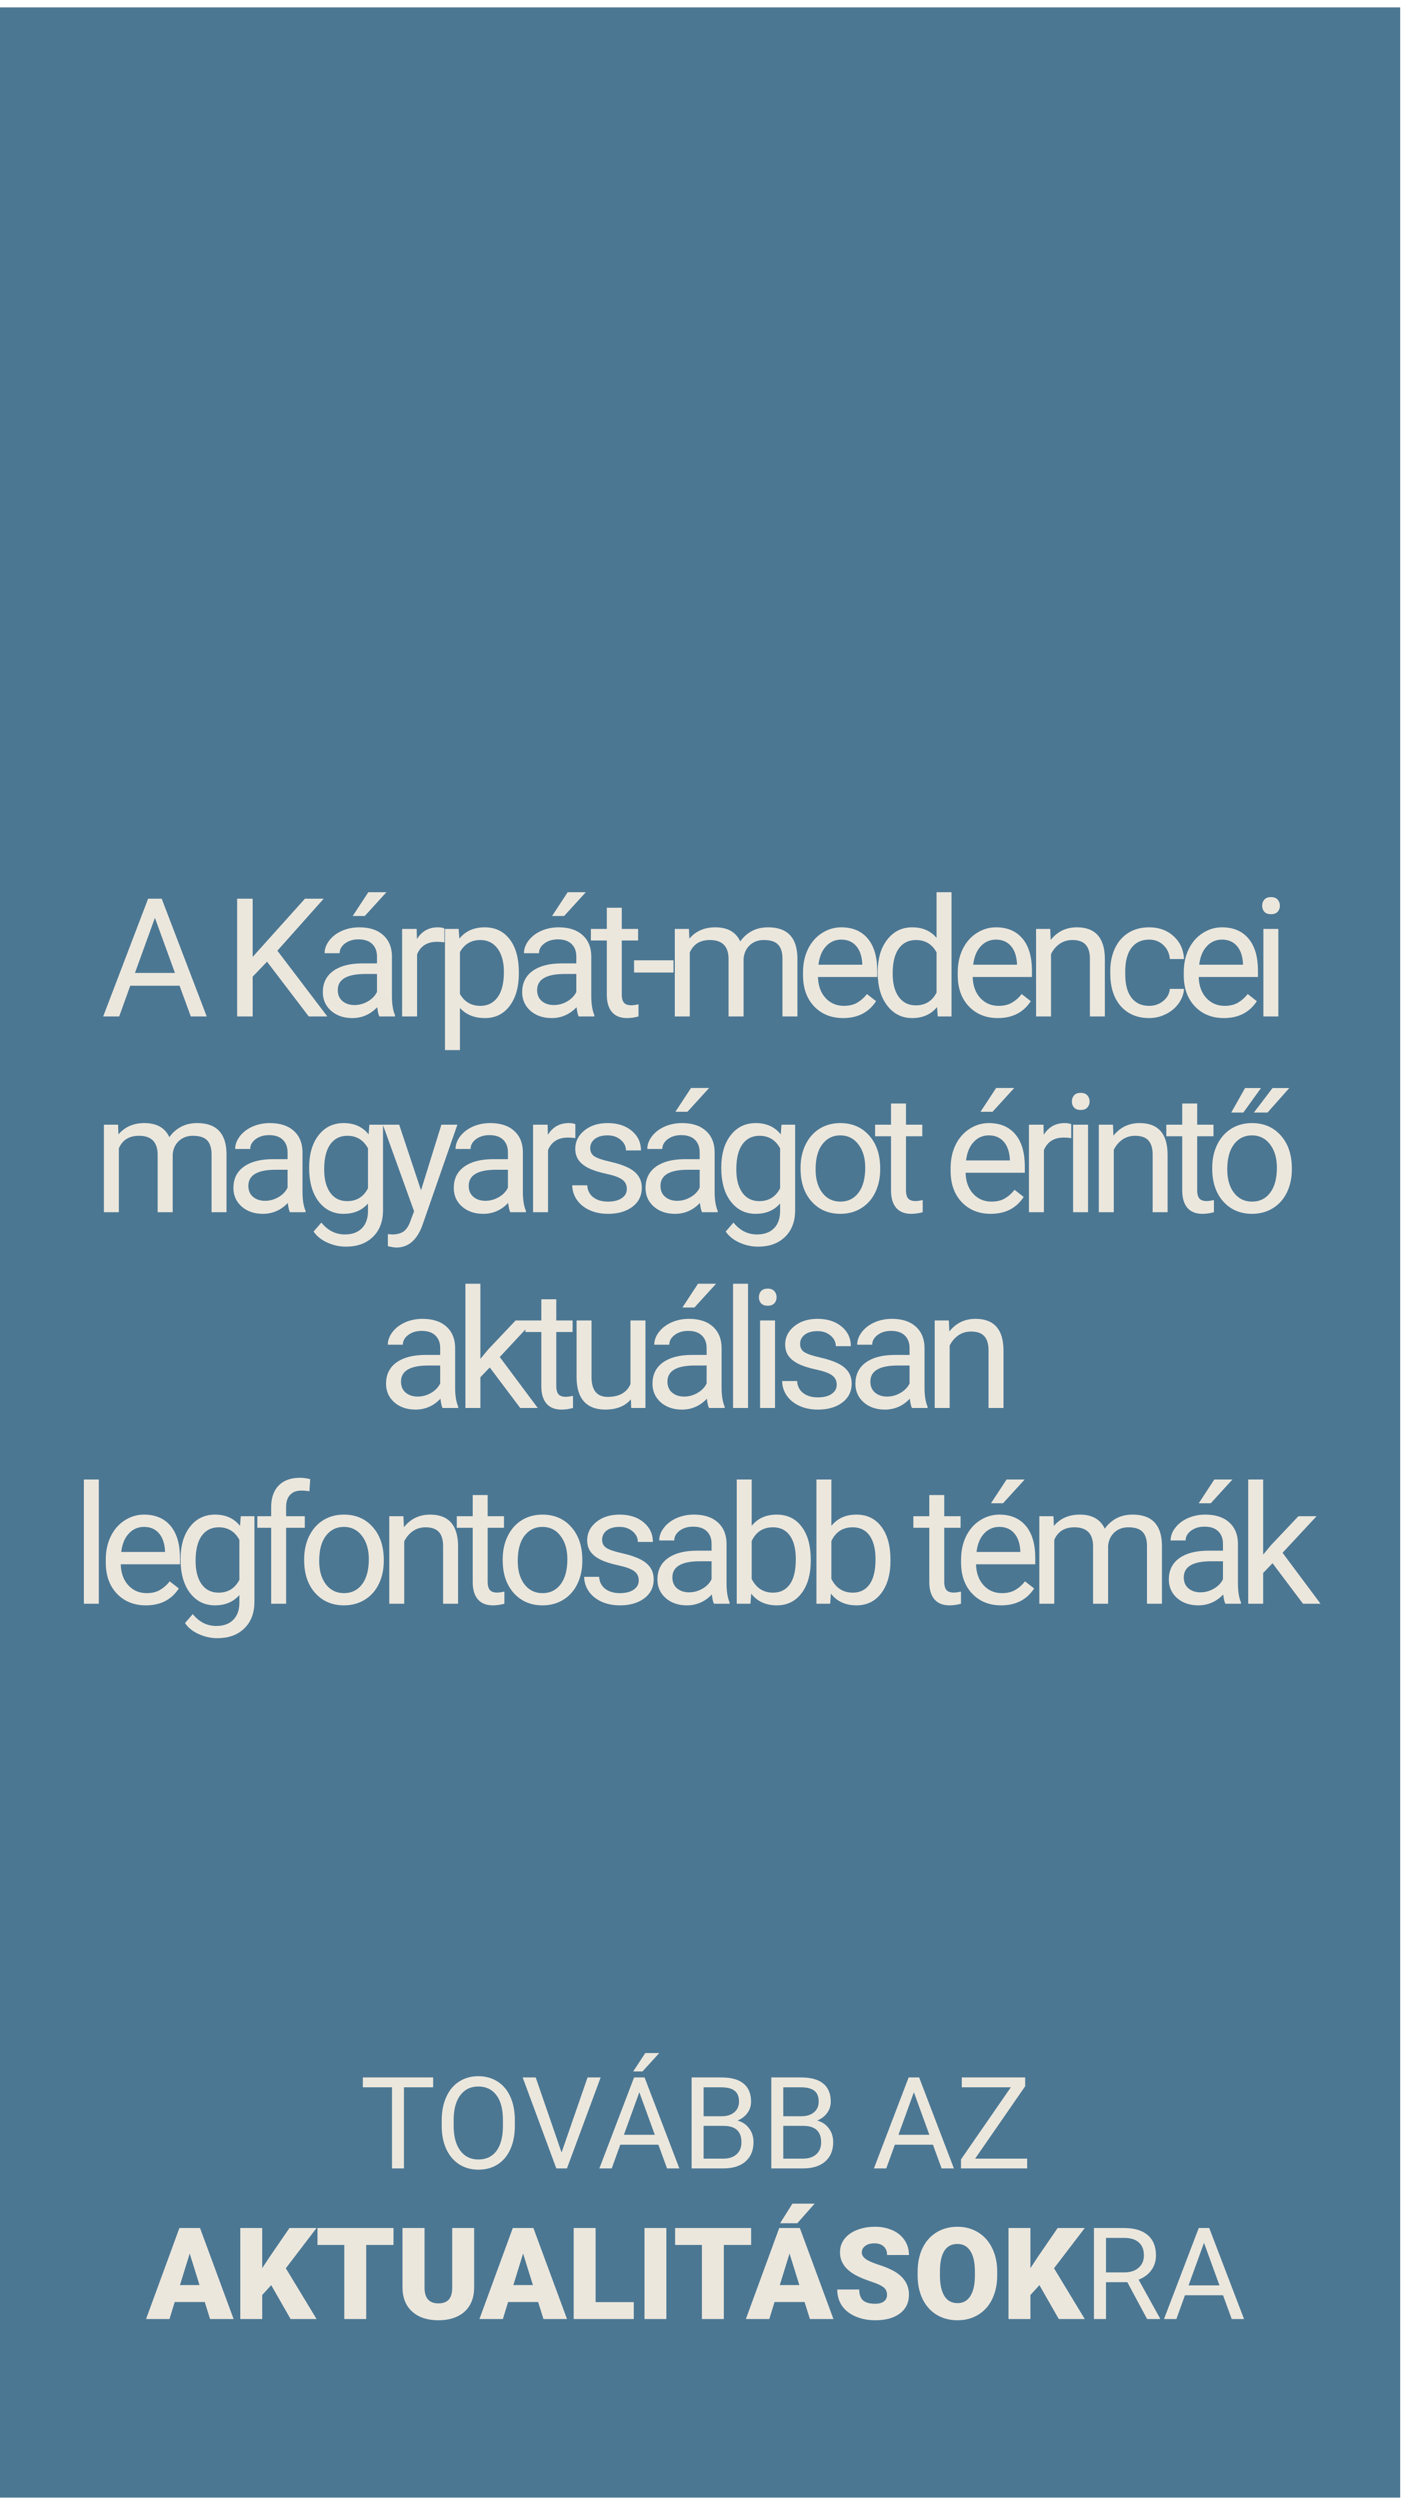 <svg width="187" height="332" viewBox="0 0 187 332" fill="none" xmlns="http://www.w3.org/2000/svg">
<rect y="0.983" width="186.094" height="330.736" fill="#4B7793"/>
<path d="M57.57 277.226H53.685V288H52.1V277.226H48.224V275.914H57.57V277.226ZM68.428 282.347C68.428 283.531 68.228 284.566 67.83 285.452C67.432 286.332 66.867 287.004 66.137 287.469C65.406 287.934 64.554 288.166 63.58 288.166C62.628 288.166 61.784 287.934 61.048 287.469C60.312 286.998 59.74 286.332 59.33 285.468C58.926 284.599 58.719 283.595 58.708 282.455V281.583C58.708 280.421 58.91 279.395 59.313 278.504C59.717 277.613 60.287 276.932 61.023 276.462C61.765 275.986 62.612 275.748 63.563 275.748C64.532 275.748 65.384 275.983 66.12 276.454C66.862 276.918 67.432 277.596 67.83 278.487C68.228 279.373 68.428 280.405 68.428 281.583V282.347ZM66.842 281.567C66.842 280.134 66.555 279.035 65.979 278.271C65.403 277.502 64.598 277.118 63.563 277.118C62.556 277.118 61.762 277.502 61.181 278.271C60.606 279.035 60.31 280.098 60.293 281.459V282.347C60.293 283.736 60.584 284.829 61.165 285.626C61.751 286.417 62.556 286.813 63.58 286.813C64.609 286.813 65.406 286.439 65.971 285.692C66.535 284.94 66.826 283.863 66.842 282.463V281.567ZM74.637 285.883L78.09 275.914H79.833L75.351 288H73.939L69.465 275.914H71.2L74.637 285.883ZM87.503 284.846H82.439L81.302 288H79.659L84.274 275.914H85.668L90.292 288H88.657L87.503 284.846ZM82.921 283.534H87.03L84.971 277.881L82.921 283.534ZM85.76 272.677H87.619L85.394 275.117H84.158L85.76 272.677ZM91.919 288V275.914H95.87C97.182 275.914 98.167 276.185 98.825 276.728C99.489 277.27 99.821 278.072 99.821 279.135C99.821 279.699 99.661 280.2 99.34 280.637C99.019 281.069 98.582 281.404 98.028 281.642C98.681 281.824 99.196 282.173 99.572 282.688C99.954 283.197 100.145 283.805 100.145 284.514C100.145 285.598 99.794 286.451 99.091 287.07C98.388 287.69 97.395 288 96.111 288H91.919ZM93.513 282.347V286.697H96.144C96.886 286.697 97.469 286.506 97.895 286.124C98.327 285.737 98.543 285.205 98.543 284.53C98.543 283.075 97.752 282.347 96.169 282.347H93.513ZM93.513 281.069H95.92C96.617 281.069 97.173 280.895 97.588 280.546C98.009 280.197 98.219 279.724 98.219 279.126C98.219 278.462 98.026 277.981 97.638 277.682C97.251 277.378 96.662 277.226 95.87 277.226H93.513V281.069ZM102.511 288V275.914H106.462C107.773 275.914 108.758 276.185 109.417 276.728C110.081 277.27 110.413 278.072 110.413 279.135C110.413 279.699 110.253 280.2 109.932 280.637C109.611 281.069 109.174 281.404 108.62 281.642C109.273 281.824 109.788 282.173 110.164 282.688C110.546 283.197 110.737 283.805 110.737 284.514C110.737 285.598 110.385 286.451 109.683 287.07C108.98 287.69 107.986 288 106.703 288H102.511ZM104.104 282.347V286.697H106.736C107.477 286.697 108.061 286.506 108.487 286.124C108.919 285.737 109.135 285.205 109.135 284.53C109.135 283.075 108.343 282.347 106.761 282.347H104.104ZM104.104 281.069H106.512C107.209 281.069 107.765 280.895 108.18 280.546C108.601 280.197 108.811 279.724 108.811 279.126C108.811 278.462 108.617 277.981 108.23 277.682C107.843 277.378 107.253 277.226 106.462 277.226H104.104V281.069ZM123.993 284.846H118.93L117.792 288H116.149L120.764 275.914H122.159L126.782 288H125.147L123.993 284.846ZM119.411 283.534H123.52L121.461 277.881L119.411 283.534ZM129.604 286.697H136.519V288H127.72V286.805L134.344 277.226H127.828V275.914H136.253V277.084L129.604 286.697ZM27.214 305.742H23.222L22.524 308H19.412L23.844 295.914H26.584L31.049 308H27.92L27.214 305.742ZM23.919 303.493H26.517L25.214 299.301L23.919 303.493ZM36.046 303.501L34.851 304.812V308H31.938V295.914H34.851V301.243L35.864 299.708L38.47 295.914H42.073L37.989 301.26L42.073 308H38.62L36.046 303.501ZM52.299 298.164H48.672V308H45.758V298.164H42.197V295.914H52.299V298.164ZM63.016 295.914V303.825C63.016 304.721 62.825 305.499 62.443 306.157C62.061 306.81 61.513 307.308 60.799 307.651C60.085 307.994 59.242 308.166 58.268 308.166C56.796 308.166 55.636 307.784 54.79 307.021C53.943 306.257 53.511 305.211 53.495 303.883V295.914H56.425V303.941C56.458 305.264 57.072 305.925 58.268 305.925C58.871 305.925 59.327 305.759 59.637 305.427C59.947 305.095 60.102 304.555 60.102 303.808V295.914H63.016ZM71.524 305.742H67.531L66.834 308H63.721L68.154 295.914H70.893L75.359 308H72.23L71.524 305.742ZM68.228 303.493H70.827L69.523 299.301L68.228 303.493ZM79.161 305.759H84.232V308H76.247V295.914H79.161V305.759ZM88.565 308H85.66V295.914H88.565V308ZM99.83 298.164H96.202V308H93.289V298.164H89.728V295.914H99.83V298.164ZM106.935 305.742H102.942L102.245 308H99.132L103.565 295.914H106.304L110.77 308H107.641L106.935 305.742ZM103.64 303.493H106.238L104.935 299.301L103.64 303.493ZM105.316 292.677H108.271L105.964 295.283H103.681L105.316 292.677ZM117.892 304.788C117.892 304.361 117.74 304.029 117.436 303.792C117.137 303.554 116.608 303.307 115.85 303.053C115.092 302.798 114.472 302.552 113.991 302.314C112.425 301.545 111.642 300.488 111.642 299.143C111.642 298.473 111.835 297.884 112.223 297.375C112.616 296.86 113.169 296.462 113.883 296.18C114.597 295.892 115.399 295.748 116.29 295.748C117.159 295.748 117.936 295.903 118.623 296.213C119.314 296.523 119.851 296.965 120.233 297.541C120.615 298.111 120.806 298.764 120.806 299.5H117.9C117.9 299.007 117.748 298.626 117.444 298.354C117.145 298.083 116.738 297.948 116.224 297.948C115.703 297.948 115.291 298.064 114.987 298.296C114.688 298.523 114.539 298.814 114.539 299.168C114.539 299.478 114.705 299.76 115.037 300.015C115.369 300.264 115.952 300.524 116.788 300.795C117.624 301.061 118.31 301.348 118.847 301.658C120.153 302.411 120.806 303.448 120.806 304.771C120.806 305.828 120.407 306.658 119.61 307.261C118.813 307.864 117.721 308.166 116.332 308.166C115.352 308.166 114.464 307.992 113.667 307.643C112.876 307.289 112.278 306.807 111.874 306.199C111.476 305.584 111.276 304.879 111.276 304.082H114.198C114.198 304.729 114.364 305.208 114.696 305.518C115.034 305.822 115.579 305.975 116.332 305.975C116.813 305.975 117.192 305.872 117.469 305.667C117.751 305.457 117.892 305.164 117.892 304.788ZM132.535 302.206C132.535 303.385 132.316 304.428 131.879 305.335C131.442 306.243 130.819 306.943 130.011 307.436C129.209 307.923 128.293 308.166 127.264 308.166C126.234 308.166 125.321 307.931 124.524 307.46C123.728 306.985 123.105 306.307 122.657 305.427C122.214 304.547 121.982 303.537 121.959 302.397V301.716C121.959 300.532 122.175 299.489 122.607 298.587C123.044 297.679 123.667 296.979 124.475 296.487C125.288 295.994 126.212 295.748 127.247 295.748C128.271 295.748 129.184 295.992 129.986 296.479C130.789 296.965 131.411 297.66 131.854 298.562C132.302 299.458 132.529 300.488 132.535 301.65V302.206ZM129.571 301.7C129.571 300.499 129.369 299.589 128.965 298.969C128.567 298.343 127.994 298.031 127.247 298.031C125.786 298.031 125.014 299.126 124.931 301.318L124.923 302.206C124.923 303.39 125.119 304.301 125.512 304.937C125.905 305.573 126.489 305.892 127.264 305.892C128 305.892 128.567 305.579 128.965 304.954C129.364 304.328 129.566 303.429 129.571 302.256V301.7ZM138.146 303.501L136.951 304.812V308H134.037V295.914H136.951V301.243L137.963 299.708L140.57 295.914H144.172L140.088 301.26L144.172 308H140.719L138.146 303.501ZM149.833 303.111H146.995V308H145.393V295.914H149.394C150.755 295.914 151.801 296.224 152.531 296.844C153.267 297.464 153.635 298.366 153.635 299.55C153.635 300.302 153.431 300.958 153.021 301.517C152.617 302.076 152.053 302.494 151.328 302.771L154.167 307.9V308H152.457L149.833 303.111ZM146.995 301.808H149.443C150.235 301.808 150.863 301.603 151.328 301.193C151.798 300.784 152.033 300.236 152.033 299.55C152.033 298.803 151.809 298.23 151.361 297.832C150.918 297.433 150.276 297.231 149.435 297.226H146.995V301.808ZM162.55 304.846H157.487L156.35 308H154.706L159.321 295.914H160.716L165.339 308H163.704L162.55 304.846ZM157.968 303.534H162.077L160.019 297.881L157.968 303.534Z" fill="#ECE7DD"/>
<path d="M23.865 130.918H17.312L15.841 135H13.714L19.686 119.359H21.491L27.474 135H25.358L23.865 130.918ZM17.936 129.221H23.253L20.589 121.905L17.936 129.221ZM35.492 127.728L33.58 129.715V135H31.517V119.359H33.58V127.094L40.53 119.359H43.022L36.867 126.267L43.505 135H41.035L35.492 127.728ZM50.414 135C50.3 134.771 50.207 134.363 50.135 133.775C49.211 134.735 48.108 135.215 46.826 135.215C45.681 135.215 44.739 134.893 44.001 134.248C43.271 133.596 42.906 132.773 42.906 131.777C42.906 130.567 43.364 129.629 44.281 128.963C45.204 128.29 46.501 127.953 48.169 127.953H50.103V127.04C50.103 126.345 49.895 125.794 49.48 125.386C49.064 124.97 48.452 124.763 47.643 124.763C46.934 124.763 46.339 124.942 45.86 125.3C45.38 125.658 45.14 126.091 45.14 126.6H43.142C43.142 126.02 43.346 125.461 43.754 124.924C44.169 124.38 44.728 123.95 45.43 123.635C46.139 123.32 46.916 123.162 47.761 123.162C49.1 123.162 50.149 123.499 50.908 124.172C51.667 124.838 52.061 125.758 52.09 126.933V132.282C52.09 133.349 52.226 134.198 52.498 134.828V135H50.414ZM47.116 133.485C47.739 133.485 48.33 133.324 48.889 133.002C49.447 132.68 49.852 132.261 50.103 131.745V129.36H48.545C46.11 129.36 44.893 130.073 44.893 131.498C44.893 132.121 45.1 132.608 45.516 132.959C45.931 133.31 46.465 133.485 47.116 133.485ZM48.953 118.5H51.36L48.481 121.658H46.88L48.953 118.5ZM59.063 125.16C58.763 125.11 58.437 125.085 58.086 125.085C56.782 125.085 55.898 125.64 55.433 126.75V135H53.445V123.377H55.379L55.411 124.72C56.063 123.681 56.987 123.162 58.183 123.162C58.569 123.162 58.863 123.212 59.063 123.312V125.16ZM68.959 129.317C68.959 131.086 68.554 132.511 67.745 133.593C66.936 134.674 65.84 135.215 64.458 135.215C63.047 135.215 61.937 134.767 61.128 133.872V139.469H59.14V123.377H60.956L61.053 124.666C61.862 123.663 62.986 123.162 64.425 123.162C65.822 123.162 66.925 123.688 67.734 124.741C68.55 125.794 68.959 127.258 68.959 129.135V129.317ZM66.971 129.092C66.971 127.781 66.692 126.746 66.133 125.987C65.575 125.228 64.809 124.849 63.835 124.849C62.632 124.849 61.729 125.382 61.128 126.449V132.003C61.722 133.063 62.632 133.593 63.856 133.593C64.809 133.593 65.564 133.217 66.123 132.465C66.689 131.706 66.971 130.581 66.971 129.092ZM76.91 135C76.795 134.771 76.702 134.363 76.63 133.775C75.707 134.735 74.604 135.215 73.322 135.215C72.176 135.215 71.234 134.893 70.497 134.248C69.766 133.596 69.401 132.773 69.401 131.777C69.401 130.567 69.859 129.629 70.776 128.963C71.7 128.29 72.996 127.953 74.665 127.953H76.598V127.04C76.598 126.345 76.39 125.794 75.975 125.386C75.56 124.97 74.947 124.763 74.138 124.763C73.429 124.763 72.835 124.942 72.355 125.3C71.875 125.658 71.635 126.091 71.635 126.6H69.637C69.637 126.02 69.841 125.461 70.249 124.924C70.665 124.38 71.224 123.95 71.925 123.635C72.634 123.32 73.411 123.162 74.256 123.162C75.596 123.162 76.645 123.499 77.404 124.172C78.163 124.838 78.557 125.758 78.585 126.933V132.282C78.585 133.349 78.722 134.198 78.994 134.828V135H76.91ZM73.612 133.485C74.235 133.485 74.826 133.324 75.384 133.002C75.943 132.68 76.347 132.261 76.598 131.745V129.36H75.04C72.606 129.36 71.388 130.073 71.388 131.498C71.388 132.121 71.596 132.608 72.011 132.959C72.427 133.31 72.96 133.485 73.612 133.485ZM75.449 118.5H77.855L74.976 121.658H73.376L75.449 118.5ZM82.637 120.562V123.377H84.807V124.913H82.637V132.121C82.637 132.587 82.734 132.938 82.927 133.174C83.12 133.403 83.45 133.518 83.915 133.518C84.144 133.518 84.46 133.475 84.861 133.389V135C84.338 135.143 83.829 135.215 83.335 135.215C82.447 135.215 81.778 134.946 81.326 134.409C80.875 133.872 80.65 133.109 80.65 132.121V124.913H78.533V123.377H80.65V120.562H82.637ZM89.514 129.167H84.272V127.545H89.514V129.167ZM91.567 123.377L91.621 124.666C92.473 123.663 93.623 123.162 95.069 123.162C96.695 123.162 97.801 123.785 98.388 125.031C98.775 124.473 99.276 124.021 99.892 123.678C100.515 123.334 101.249 123.162 102.094 123.162C104.644 123.162 105.94 124.512 105.983 127.212V135H103.996V127.33C103.996 126.499 103.806 125.88 103.427 125.472C103.047 125.056 102.41 124.849 101.514 124.849C100.777 124.849 100.164 125.071 99.677 125.515C99.191 125.951 98.908 126.542 98.829 127.287V135H96.831V127.384C96.831 125.694 96.004 124.849 94.349 124.849C93.046 124.849 92.154 125.404 91.675 126.514V135H89.687V123.377H91.567ZM112.054 135.215C110.479 135.215 109.197 134.699 108.209 133.668C107.22 132.63 106.726 131.244 106.726 129.511V129.146C106.726 127.993 106.945 126.965 107.381 126.062C107.825 125.153 108.441 124.444 109.229 123.936C110.024 123.42 110.883 123.162 111.807 123.162C113.318 123.162 114.493 123.66 115.331 124.655C116.168 125.651 116.587 127.076 116.587 128.931V129.758H108.713C108.742 130.904 109.075 131.831 109.712 132.54C110.357 133.242 111.173 133.593 112.162 133.593C112.863 133.593 113.458 133.45 113.945 133.163C114.432 132.877 114.858 132.497 115.223 132.024L116.437 132.97C115.463 134.466 114.002 135.215 112.054 135.215ZM111.807 124.795C111.005 124.795 110.332 125.089 109.788 125.676C109.243 126.256 108.907 127.072 108.778 128.125H114.6V127.975C114.543 126.965 114.271 126.184 113.784 125.633C113.297 125.074 112.638 124.795 111.807 124.795ZM116.654 129.092C116.654 127.309 117.076 125.876 117.921 124.795C118.766 123.706 119.873 123.162 121.241 123.162C122.601 123.162 123.679 123.628 124.474 124.559V118.5H126.461V135H124.635L124.538 133.754C123.743 134.728 122.637 135.215 121.219 135.215C119.873 135.215 118.773 134.663 117.921 133.561C117.076 132.458 116.654 131.018 116.654 129.242V129.092ZM118.641 129.317C118.641 130.635 118.913 131.666 119.457 132.411C120.002 133.156 120.754 133.528 121.713 133.528C122.974 133.528 123.894 132.963 124.474 131.831V126.492C123.88 125.396 122.966 124.849 121.735 124.849C120.761 124.849 120.002 125.225 119.457 125.977C118.913 126.729 118.641 127.842 118.641 129.317ZM132.618 135.215C131.043 135.215 129.761 134.699 128.772 133.668C127.784 132.63 127.29 131.244 127.29 129.511V129.146C127.29 127.993 127.509 126.965 127.945 126.062C128.389 125.153 129.005 124.444 129.793 123.936C130.588 123.42 131.447 123.162 132.371 123.162C133.882 123.162 135.057 123.66 135.895 124.655C136.732 125.651 137.151 127.076 137.151 128.931V129.758H129.277C129.306 130.904 129.639 131.831 130.276 132.54C130.921 133.242 131.737 133.593 132.726 133.593C133.427 133.593 134.022 133.45 134.509 133.163C134.996 132.877 135.422 132.497 135.787 132.024L137.001 132.97C136.027 134.466 134.566 135.215 132.618 135.215ZM132.371 124.795C131.569 124.795 130.896 125.089 130.352 125.676C129.807 126.256 129.471 127.072 129.342 128.125H135.164V127.975C135.107 126.965 134.835 126.184 134.348 125.633C133.861 125.074 133.202 124.795 132.371 124.795ZM139.581 123.377L139.645 124.838C140.533 123.721 141.693 123.162 143.126 123.162C145.582 123.162 146.821 124.548 146.843 127.319V135H144.855V127.309C144.848 126.471 144.655 125.851 144.275 125.45C143.903 125.049 143.319 124.849 142.524 124.849C141.88 124.849 141.314 125.021 140.827 125.364C140.34 125.708 139.96 126.159 139.688 126.718V135H137.701V123.377H139.581ZM152.742 133.593C153.451 133.593 154.07 133.378 154.6 132.948C155.13 132.519 155.424 131.981 155.481 131.337H157.361C157.325 132.003 157.096 132.637 156.673 133.238C156.251 133.84 155.685 134.32 154.976 134.678C154.274 135.036 153.53 135.215 152.742 135.215C151.159 135.215 149.899 134.688 148.961 133.636C148.03 132.576 147.564 131.129 147.564 129.296V128.963C147.564 127.831 147.772 126.825 148.187 125.944C148.602 125.063 149.197 124.38 149.97 123.893C150.751 123.406 151.671 123.162 152.731 123.162C154.034 123.162 155.116 123.552 155.975 124.333C156.842 125.114 157.304 126.127 157.361 127.373H155.481C155.424 126.621 155.137 126.005 154.622 125.525C154.113 125.038 153.483 124.795 152.731 124.795C151.721 124.795 150.937 125.16 150.378 125.891C149.827 126.614 149.551 127.663 149.551 129.038V129.414C149.551 130.753 149.827 131.785 150.378 132.508C150.93 133.231 151.718 133.593 152.742 133.593ZM162.659 135.215C161.083 135.215 159.801 134.699 158.813 133.668C157.825 132.63 157.33 131.244 157.33 129.511V129.146C157.33 127.993 157.549 126.965 157.986 126.062C158.43 125.153 159.046 124.444 159.833 123.936C160.628 123.42 161.488 123.162 162.411 123.162C163.923 123.162 165.097 123.66 165.935 124.655C166.773 125.651 167.192 127.076 167.192 128.931V129.758H159.318C159.346 130.904 159.679 131.831 160.317 132.54C160.961 133.242 161.778 133.593 162.766 133.593C163.468 133.593 164.062 133.45 164.549 133.163C165.036 132.877 165.462 132.497 165.827 132.024L167.041 132.97C166.067 134.466 164.606 135.215 162.659 135.215ZM162.411 124.795C161.609 124.795 160.936 125.089 160.392 125.676C159.848 126.256 159.511 127.072 159.382 128.125H165.204V127.975C165.147 126.965 164.875 126.184 164.388 125.633C163.901 125.074 163.242 124.795 162.411 124.795ZM169.9 135H167.913V123.377H169.9V135ZM167.752 120.294C167.752 119.972 167.849 119.7 168.042 119.478C168.243 119.256 168.536 119.145 168.923 119.145C169.31 119.145 169.603 119.256 169.804 119.478C170.004 119.7 170.105 119.972 170.105 120.294C170.105 120.616 170.004 120.885 169.804 121.1C169.603 121.314 169.31 121.422 168.923 121.422C168.536 121.422 168.243 121.314 168.042 121.1C167.849 120.885 167.752 120.616 167.752 120.294ZM15.69 149.377L15.743 150.666C16.595 149.663 17.745 149.162 19.191 149.162C20.817 149.162 21.924 149.785 22.511 151.031C22.898 150.473 23.399 150.021 24.015 149.678C24.638 149.334 25.372 149.162 26.217 149.162C28.766 149.162 30.062 150.512 30.105 153.212V161H28.118V153.33C28.118 152.499 27.928 151.88 27.549 151.472C27.169 151.056 26.532 150.849 25.637 150.849C24.899 150.849 24.287 151.071 23.8 151.515C23.313 151.951 23.03 152.542 22.951 153.287V161H20.953V153.384C20.953 151.694 20.126 150.849 18.472 150.849C17.168 150.849 16.277 151.404 15.797 152.514V161H13.81V149.377H15.69ZM38.529 161C38.414 160.771 38.321 160.363 38.25 159.775C37.326 160.735 36.223 161.215 34.941 161.215C33.795 161.215 32.854 160.893 32.116 160.248C31.386 159.596 31.02 158.773 31.02 157.777C31.02 156.567 31.479 155.629 32.395 154.963C33.319 154.29 34.615 153.953 36.284 153.953H38.218V153.04C38.218 152.345 38.01 151.794 37.594 151.386C37.179 150.97 36.567 150.763 35.758 150.763C35.049 150.763 34.454 150.942 33.974 151.3C33.495 151.658 33.255 152.091 33.255 152.6H31.257C31.257 152.02 31.461 151.461 31.869 150.924C32.284 150.38 32.843 149.95 33.545 149.635C34.254 149.32 35.031 149.162 35.876 149.162C37.215 149.162 38.264 149.499 39.023 150.172C39.782 150.838 40.176 151.758 40.205 152.933V158.282C40.205 159.349 40.341 160.198 40.613 160.828V161H38.529ZM35.231 159.485C35.854 159.485 36.445 159.324 37.004 159.002C37.562 158.68 37.967 158.261 38.218 157.745V155.36H36.66C34.225 155.36 33.008 156.073 33.008 157.498C33.008 158.121 33.215 158.608 33.631 158.959C34.046 159.31 34.58 159.485 35.231 159.485ZM41.087 155.092C41.087 153.28 41.506 151.84 42.344 150.773C43.182 149.699 44.292 149.162 45.674 149.162C47.092 149.162 48.199 149.663 48.994 150.666L49.09 149.377H50.906V160.721C50.906 162.225 50.458 163.41 49.563 164.276C48.675 165.143 47.479 165.576 45.975 165.576C45.137 165.576 44.317 165.397 43.515 165.039C42.713 164.681 42.101 164.19 41.678 163.567L42.709 162.375C43.562 163.428 44.604 163.954 45.836 163.954C46.802 163.954 47.554 163.682 48.091 163.138C48.636 162.593 48.908 161.827 48.908 160.839V159.84C48.113 160.757 47.028 161.215 45.653 161.215C44.292 161.215 43.189 160.667 42.344 159.571C41.506 158.476 41.087 156.982 41.087 155.092ZM43.086 155.317C43.086 156.628 43.354 157.659 43.891 158.411C44.428 159.156 45.18 159.528 46.147 159.528C47.4 159.528 48.321 158.959 48.908 157.82V152.514C48.299 151.404 47.386 150.849 46.169 150.849C45.202 150.849 44.446 151.225 43.902 151.977C43.358 152.729 43.086 153.842 43.086 155.317ZM55.956 158.089L58.663 149.377H60.79L56.117 162.794C55.394 164.728 54.245 165.694 52.669 165.694L52.293 165.662L51.552 165.522V163.911L52.089 163.954C52.762 163.954 53.285 163.818 53.657 163.546C54.037 163.274 54.349 162.776 54.592 162.053L55.032 160.871L50.886 149.377H53.056L55.956 158.089ZM67.817 161C67.703 160.771 67.61 160.363 67.538 159.775C66.614 160.735 65.511 161.215 64.23 161.215C63.084 161.215 62.142 160.893 61.404 160.248C60.674 159.596 60.309 158.773 60.309 157.777C60.309 156.567 60.767 155.629 61.684 154.963C62.608 154.29 63.904 153.953 65.572 153.953H67.506V153.04C67.506 152.345 67.298 151.794 66.883 151.386C66.468 150.97 65.855 150.763 65.046 150.763C64.337 150.763 63.743 150.942 63.263 151.3C62.783 151.658 62.543 152.091 62.543 152.6H60.545C60.545 152.02 60.749 151.461 61.157 150.924C61.573 150.38 62.131 149.95 62.833 149.635C63.542 149.32 64.319 149.162 65.164 149.162C66.503 149.162 67.552 149.499 68.312 150.172C69.071 150.838 69.465 151.758 69.493 152.933V158.282C69.493 159.349 69.629 160.198 69.901 160.828V161H67.817ZM64.52 159.485C65.143 159.485 65.734 159.324 66.292 159.002C66.851 158.68 67.255 158.261 67.506 157.745V155.36H65.948C63.513 155.36 62.296 156.073 62.296 157.498C62.296 158.121 62.504 158.608 62.919 158.959C63.334 159.31 63.868 159.485 64.52 159.485ZM76.467 151.16C76.166 151.11 75.84 151.085 75.489 151.085C74.186 151.085 73.301 151.64 72.836 152.75V161H70.849V149.377H72.782L72.814 150.72C73.466 149.681 74.39 149.162 75.586 149.162C75.972 149.162 76.266 149.212 76.467 149.312V151.16ZM83.311 157.917C83.311 157.38 83.107 156.965 82.699 156.671C82.298 156.37 81.592 156.112 80.583 155.897C79.58 155.683 78.781 155.425 78.187 155.124C77.6 154.823 77.163 154.465 76.877 154.05C76.597 153.634 76.458 153.14 76.458 152.567C76.458 151.615 76.859 150.809 77.661 150.15C78.47 149.492 79.501 149.162 80.754 149.162C82.072 149.162 83.139 149.502 83.956 150.183C84.779 150.863 85.191 151.733 85.191 152.793H83.193C83.193 152.249 82.96 151.78 82.495 151.386C82.036 150.992 81.456 150.795 80.754 150.795C80.031 150.795 79.465 150.952 79.057 151.268C78.649 151.583 78.445 151.994 78.445 152.503C78.445 152.983 78.635 153.344 79.014 153.588C79.394 153.831 80.078 154.064 81.066 154.286C82.061 154.508 82.867 154.773 83.483 155.081C84.099 155.389 84.554 155.761 84.847 156.198C85.148 156.628 85.298 157.154 85.298 157.777C85.298 158.816 84.883 159.65 84.052 160.28C83.222 160.903 82.144 161.215 80.819 161.215C79.888 161.215 79.064 161.05 78.348 160.721C77.632 160.391 77.07 159.933 76.662 159.346C76.261 158.751 76.06 158.11 76.06 157.423H78.047C78.083 158.089 78.348 158.619 78.842 159.013C79.344 159.399 80.002 159.593 80.819 159.593C81.571 159.593 82.172 159.442 82.624 159.142C83.082 158.834 83.311 158.425 83.311 157.917ZM93.303 161C93.189 160.771 93.095 160.363 93.024 159.775C92.1 160.735 90.997 161.215 89.715 161.215C88.569 161.215 87.628 160.893 86.89 160.248C86.159 159.596 85.794 158.773 85.794 157.777C85.794 156.567 86.253 155.629 87.169 154.963C88.093 154.29 89.389 153.953 91.058 153.953H92.992V153.04C92.992 152.345 92.784 151.794 92.368 151.386C91.953 150.97 91.341 150.763 90.532 150.763C89.823 150.763 89.228 150.942 88.748 151.3C88.269 151.658 88.029 152.091 88.029 152.6H86.031C86.031 152.02 86.235 151.461 86.643 150.924C87.058 150.38 87.617 149.95 88.319 149.635C89.028 149.32 89.805 149.162 90.65 149.162C91.989 149.162 93.038 149.499 93.797 150.172C94.556 150.838 94.95 151.758 94.979 152.933V158.282C94.979 159.349 95.115 160.198 95.387 160.828V161H93.303ZM90.005 159.485C90.628 159.485 91.219 159.324 91.778 159.002C92.336 158.68 92.741 158.261 92.992 157.745V155.36H91.434C88.999 155.36 87.782 156.073 87.782 157.498C87.782 158.121 87.989 158.608 88.405 158.959C88.82 159.31 89.353 159.485 90.005 159.485ZM91.842 144.5H94.248L91.37 147.658H89.769L91.842 144.5ZM95.861 155.092C95.861 153.28 96.28 151.84 97.118 150.773C97.956 149.699 99.066 149.162 100.448 149.162C101.866 149.162 102.973 149.663 103.768 150.666L103.864 149.377H105.68V160.721C105.68 162.225 105.232 163.41 104.337 164.276C103.449 165.143 102.253 165.576 100.749 165.576C99.911 165.576 99.091 165.397 98.289 165.039C97.487 164.681 96.875 164.19 96.452 163.567L97.484 162.375C98.336 163.428 99.378 163.954 100.609 163.954C101.576 163.954 102.328 163.682 102.865 163.138C103.41 162.593 103.682 161.827 103.682 160.839V159.84C102.887 160.757 101.802 161.215 100.427 161.215C99.066 161.215 97.963 160.667 97.118 159.571C96.28 158.476 95.861 156.982 95.861 155.092ZM97.859 155.317C97.859 156.628 98.128 157.659 98.665 158.411C99.202 159.156 99.954 159.528 100.921 159.528C102.174 159.528 103.095 158.959 103.682 157.82V152.514C103.073 151.404 102.16 150.849 100.942 150.849C99.976 150.849 99.22 151.225 98.676 151.977C98.132 152.729 97.859 153.842 97.859 155.317ZM106.401 155.081C106.401 153.942 106.623 152.918 107.067 152.009C107.518 151.099 108.141 150.397 108.936 149.903C109.738 149.409 110.652 149.162 111.676 149.162C113.258 149.162 114.537 149.71 115.511 150.806C116.492 151.901 116.982 153.359 116.982 155.178V155.317C116.982 156.449 116.764 157.466 116.327 158.368C115.897 159.263 115.278 159.962 114.469 160.463C113.667 160.964 112.743 161.215 111.697 161.215C110.122 161.215 108.843 160.667 107.862 159.571C106.888 158.476 106.401 157.025 106.401 155.221V155.081ZM108.399 155.317C108.399 156.606 108.697 157.641 109.291 158.422C109.892 159.202 110.695 159.593 111.697 159.593C112.707 159.593 113.509 159.199 114.103 158.411C114.698 157.616 114.995 156.506 114.995 155.081C114.995 153.806 114.691 152.775 114.082 151.987C113.48 151.192 112.678 150.795 111.676 150.795C110.695 150.795 109.903 151.185 109.302 151.966C108.7 152.746 108.399 153.864 108.399 155.317ZM120.411 146.562V149.377H122.581V150.913H120.411V158.121C120.411 158.587 120.507 158.938 120.701 159.174C120.894 159.403 121.224 159.518 121.689 159.518C121.918 159.518 122.233 159.475 122.634 159.389V161C122.112 161.143 121.603 161.215 121.109 161.215C120.221 161.215 119.551 160.946 119.1 160.409C118.649 159.872 118.423 159.109 118.423 158.121V150.913H116.307V149.377H118.423V146.562H120.411ZM131.672 161.215C130.097 161.215 128.815 160.699 127.826 159.668C126.838 158.63 126.344 157.244 126.344 155.511V155.146C126.344 153.993 126.562 152.965 126.999 152.062C127.443 151.153 128.059 150.444 128.847 149.936C129.642 149.42 130.501 149.162 131.425 149.162C132.936 149.162 134.111 149.66 134.948 150.655C135.786 151.651 136.205 153.076 136.205 154.931V155.758H128.331C128.36 156.904 128.693 157.831 129.33 158.54C129.975 159.242 130.791 159.593 131.779 159.593C132.481 159.593 133.076 159.45 133.563 159.163C134.05 158.877 134.476 158.497 134.841 158.024L136.055 158.97C135.081 160.466 133.62 161.215 131.672 161.215ZM131.425 150.795C130.623 150.795 129.95 151.089 129.405 151.676C128.861 152.256 128.525 153.072 128.396 154.125H134.218V153.975C134.161 152.965 133.888 152.184 133.402 151.633C132.915 151.074 132.256 150.795 131.425 150.795ZM132.392 144.5H134.798L131.919 147.658H130.319L132.392 144.5ZM142.373 151.16C142.072 151.11 141.746 151.085 141.395 151.085C140.092 151.085 139.208 151.64 138.742 152.75V161H136.755V149.377H138.688L138.721 150.72C139.372 149.681 140.296 149.162 141.492 149.162C141.879 149.162 142.172 149.212 142.373 149.312V151.16ZM144.609 161H142.622V149.377H144.609V161ZM142.461 146.294C142.461 145.972 142.557 145.7 142.751 145.478C142.951 145.256 143.245 145.145 143.632 145.145C144.018 145.145 144.312 145.256 144.512 145.478C144.713 145.7 144.813 145.972 144.813 146.294C144.813 146.616 144.713 146.885 144.512 147.1C144.312 147.314 144.018 147.422 143.632 147.422C143.245 147.422 142.951 147.314 142.751 147.1C142.557 146.885 142.461 146.616 142.461 146.294ZM147.919 149.377L147.984 150.838C148.872 149.721 150.032 149.162 151.464 149.162C153.921 149.162 155.16 150.548 155.181 153.319V161H153.194V153.309C153.187 152.471 152.993 151.851 152.614 151.45C152.241 151.049 151.658 150.849 150.863 150.849C150.218 150.849 149.652 151.021 149.165 151.364C148.678 151.708 148.299 152.159 148.027 152.718V161H146.039V149.377H147.919ZM159.114 146.562V149.377H161.284V150.913H159.114V158.121C159.114 158.587 159.211 158.938 159.404 159.174C159.598 159.403 159.927 159.518 160.393 159.518C160.622 159.518 160.937 159.475 161.338 159.389V161C160.815 161.143 160.307 161.215 159.813 161.215C158.925 161.215 158.255 160.946 157.804 160.409C157.353 159.872 157.127 159.109 157.127 158.121V150.913H155.011V149.377H157.127V146.562H159.114ZM161.114 155.081C161.114 153.942 161.336 152.918 161.78 152.009C162.231 151.099 162.854 150.397 163.649 149.903C164.451 149.409 165.365 149.162 166.389 149.162C167.971 149.162 169.25 149.71 170.224 150.806C171.205 151.901 171.695 153.359 171.695 155.178V155.317C171.695 156.449 171.477 157.466 171.04 158.368C170.61 159.263 169.991 159.962 169.182 160.463C168.38 160.964 167.456 161.215 166.41 161.215C164.835 161.215 163.556 160.667 162.575 159.571C161.601 158.476 161.114 157.025 161.114 155.221V155.081ZM163.112 155.317C163.112 156.606 163.409 157.641 164.004 158.422C164.605 159.202 165.408 159.593 166.41 159.593C167.42 159.593 168.222 159.199 168.816 158.411C169.411 157.616 169.708 156.506 169.708 155.081C169.708 153.806 169.404 152.775 168.795 151.987C168.193 151.192 167.391 150.795 166.389 150.795C165.408 150.795 164.616 151.185 164.015 151.966C163.413 152.746 163.112 153.864 163.112 155.317ZM169.128 144.511H171.352L168.462 147.766H166.646L169.128 144.511ZM165.476 144.511H167.592L165.25 147.766H163.639L165.476 144.511ZM58.816 187C58.701 186.771 58.608 186.363 58.536 185.775C57.612 186.735 56.51 187.215 55.228 187.215C54.082 187.215 53.14 186.893 52.402 186.248C51.672 185.596 51.307 184.773 51.307 183.777C51.307 182.567 51.765 181.629 52.682 180.963C53.605 180.29 54.902 179.953 56.57 179.953H58.504V179.04C58.504 178.345 58.296 177.794 57.881 177.386C57.466 176.97 56.853 176.763 56.044 176.763C55.335 176.763 54.741 176.942 54.261 177.3C53.781 177.658 53.541 178.091 53.541 178.6H51.543C51.543 178.02 51.747 177.461 52.155 176.924C52.571 176.38 53.129 175.95 53.831 175.635C54.54 175.32 55.317 175.162 56.162 175.162C57.501 175.162 58.55 175.499 59.31 176.172C60.069 176.838 60.463 177.758 60.491 178.933V184.282C60.491 185.349 60.627 186.198 60.9 186.828V187H58.816ZM55.518 185.485C56.141 185.485 56.731 185.324 57.29 185.002C57.849 184.68 58.253 184.261 58.504 183.745V181.36H56.946C54.511 181.36 53.294 182.073 53.294 183.498C53.294 184.121 53.502 184.608 53.917 184.959C54.332 185.31 54.866 185.485 55.518 185.485ZM65.091 181.618L63.845 182.918V187H61.857V170.5H63.845V180.479L64.908 179.201L68.528 175.377H70.945L66.423 180.232L71.472 187H69.141L65.091 181.618ZM73.933 172.562V175.377H76.103V176.913H73.933V184.121C73.933 184.587 74.03 184.938 74.223 185.174C74.417 185.403 74.746 185.518 75.212 185.518C75.441 185.518 75.756 185.475 76.157 185.389V187C75.634 187.143 75.126 187.215 74.631 187.215C73.743 187.215 73.074 186.946 72.623 186.409C72.171 185.872 71.946 185.109 71.946 184.121V176.913H69.83V175.377H71.946V172.562H73.933ZM83.85 185.851C83.076 186.76 81.941 187.215 80.445 187.215C79.206 187.215 78.26 186.857 77.609 186.141C76.964 185.417 76.638 184.35 76.631 182.939V175.377H78.618V182.886C78.618 184.647 79.335 185.528 80.767 185.528C82.285 185.528 83.295 184.963 83.796 183.831V175.377H85.784V187H83.893L83.85 185.851ZM94.229 187C94.114 186.771 94.021 186.363 93.949 185.775C93.025 186.735 91.923 187.215 90.641 187.215C89.495 187.215 88.553 186.893 87.816 186.248C87.085 185.596 86.72 184.773 86.72 183.777C86.72 182.567 87.178 181.629 88.095 180.963C89.019 180.29 90.315 179.953 91.984 179.953H93.917V179.04C93.917 178.345 93.709 177.794 93.294 177.386C92.879 176.97 92.266 176.763 91.457 176.763C90.748 176.763 90.154 176.942 89.674 177.3C89.194 177.658 88.954 178.091 88.954 178.6H86.956C86.956 178.02 87.16 177.461 87.569 176.924C87.984 176.38 88.542 175.95 89.244 175.635C89.953 175.32 90.73 175.162 91.575 175.162C92.915 175.162 93.964 175.499 94.723 176.172C95.482 176.838 95.876 177.758 95.904 178.933V184.282C95.904 185.349 96.04 186.198 96.313 186.828V187H94.229ZM90.931 185.485C91.554 185.485 92.145 185.324 92.703 185.002C93.262 184.68 93.666 184.261 93.917 183.745V181.36H92.359C89.925 181.36 88.707 182.073 88.707 183.498C88.707 184.121 88.915 184.608 89.33 184.959C89.746 185.31 90.279 185.485 90.931 185.485ZM92.768 170.5H95.174L92.295 173.658H90.695L92.768 170.5ZM99.419 187H97.431V170.5H99.419V187ZM103.008 187H101.021V175.377H103.008V187ZM100.86 172.294C100.86 171.972 100.957 171.7 101.15 171.478C101.351 171.256 101.644 171.145 102.031 171.145C102.418 171.145 102.711 171.256 102.912 171.478C103.112 171.7 103.213 171.972 103.213 172.294C103.213 172.616 103.112 172.885 102.912 173.1C102.711 173.314 102.418 173.422 102.031 173.422C101.644 173.422 101.351 173.314 101.15 173.1C100.957 172.885 100.86 172.616 100.86 172.294ZM111.206 183.917C111.206 183.38 111.002 182.965 110.594 182.671C110.193 182.37 109.488 182.112 108.478 181.897C107.475 181.683 106.677 181.425 106.082 181.124C105.495 180.823 105.058 180.465 104.772 180.05C104.493 179.634 104.353 179.14 104.353 178.567C104.353 177.615 104.754 176.809 105.556 176.15C106.365 175.492 107.397 175.162 108.65 175.162C109.968 175.162 111.035 175.502 111.851 176.183C112.675 176.863 113.086 177.733 113.086 178.793H111.088C111.088 178.249 110.856 177.78 110.39 177.386C109.932 176.992 109.352 176.795 108.65 176.795C107.926 176.795 107.361 176.952 106.953 177.268C106.544 177.583 106.34 177.994 106.34 178.503C106.34 178.983 106.53 179.344 106.91 179.588C107.289 179.831 107.973 180.064 108.961 180.286C109.957 180.508 110.762 180.773 111.378 181.081C111.994 181.389 112.449 181.761 112.743 182.198C113.043 182.628 113.194 183.154 113.194 183.777C113.194 184.816 112.778 185.65 111.948 186.28C111.117 186.903 110.039 187.215 108.714 187.215C107.783 187.215 106.96 187.05 106.244 186.721C105.527 186.391 104.965 185.933 104.557 185.346C104.156 184.751 103.955 184.11 103.955 183.423H105.943C105.979 184.089 106.244 184.619 106.738 185.013C107.239 185.399 107.898 185.593 108.714 185.593C109.466 185.593 110.068 185.442 110.519 185.142C110.977 184.834 111.206 184.425 111.206 183.917ZM121.198 187C121.084 186.771 120.991 186.363 120.919 185.775C119.995 186.735 118.892 187.215 117.611 187.215C116.465 187.215 115.523 186.893 114.785 186.248C114.055 185.596 113.69 184.773 113.69 183.777C113.69 182.567 114.148 181.629 115.065 180.963C115.988 180.29 117.285 179.953 118.953 179.953H120.887V179.04C120.887 178.345 120.679 177.794 120.264 177.386C119.848 176.97 119.236 176.763 118.427 176.763C117.718 176.763 117.124 176.942 116.644 177.3C116.164 177.658 115.924 178.091 115.924 178.6H113.926C113.926 178.02 114.13 177.461 114.538 176.924C114.954 176.38 115.512 175.95 116.214 175.635C116.923 175.32 117.7 175.162 118.545 175.162C119.884 175.162 120.933 175.499 121.693 176.172C122.452 176.838 122.846 177.758 122.874 178.933V184.282C122.874 185.349 123.01 186.198 123.282 186.828V187H121.198ZM117.901 185.485C118.524 185.485 119.114 185.324 119.673 185.002C120.232 184.68 120.636 184.261 120.887 183.745V181.36H119.329C116.894 181.36 115.677 182.073 115.677 183.498C115.677 184.121 115.885 184.608 116.3 184.959C116.715 185.31 117.249 185.485 117.901 185.485ZM126.109 175.377L126.174 176.838C127.062 175.721 128.222 175.162 129.654 175.162C132.111 175.162 133.35 176.548 133.371 179.319V187H131.384V179.309C131.377 178.471 131.183 177.851 130.804 177.45C130.431 177.049 129.848 176.849 129.053 176.849C128.408 176.849 127.842 177.021 127.355 177.364C126.868 177.708 126.489 178.159 126.217 178.718V187H124.229V175.377H126.109ZM13.133 213H11.146V196.5H13.133V213ZM19.387 213.215C17.811 213.215 16.529 212.699 15.541 211.668C14.553 210.63 14.058 209.244 14.058 207.511V207.146C14.058 205.993 14.277 204.965 14.714 204.062C15.158 203.153 15.774 202.444 16.561 201.936C17.356 201.42 18.216 201.162 19.14 201.162C20.651 201.162 21.825 201.66 22.663 202.655C23.501 203.651 23.92 205.076 23.92 206.931V207.758H16.046C16.074 208.904 16.407 209.831 17.045 210.54C17.689 211.242 18.506 211.593 19.494 211.593C20.196 211.593 20.79 211.45 21.277 211.163C21.764 210.877 22.19 210.497 22.555 210.024L23.769 210.97C22.795 212.466 21.334 213.215 19.387 213.215ZM19.14 202.795C18.337 202.795 17.664 203.089 17.12 203.676C16.576 204.256 16.239 205.072 16.11 206.125H21.932V205.975C21.875 204.965 21.603 204.184 21.116 203.633C20.629 203.074 19.97 202.795 19.14 202.795ZM23.997 207.092C23.997 205.28 24.416 203.84 25.253 202.773C26.091 201.699 27.201 201.162 28.584 201.162C30.002 201.162 31.108 201.663 31.903 202.666L32 201.377H33.815V212.721C33.815 214.225 33.367 215.41 32.472 216.276C31.584 217.143 30.388 217.576 28.884 217.576C28.046 217.576 27.227 217.397 26.424 217.039C25.622 216.681 25.01 216.19 24.587 215.567L25.619 214.375C26.471 215.428 27.513 215.954 28.745 215.954C29.712 215.954 30.463 215.682 31 215.138C31.545 214.593 31.817 213.827 31.817 212.839V211.84C31.022 212.757 29.937 213.215 28.562 213.215C27.201 213.215 26.099 212.667 25.253 211.571C24.416 210.476 23.997 208.982 23.997 207.092ZM25.995 207.317C25.995 208.628 26.263 209.659 26.8 210.411C27.337 211.156 28.089 211.528 29.056 211.528C30.309 211.528 31.23 210.959 31.817 209.82V204.514C31.208 203.404 30.295 202.849 29.078 202.849C28.111 202.849 27.355 203.225 26.811 203.977C26.267 204.729 25.995 205.842 25.995 207.317ZM36.04 213V202.913H34.203V201.377H36.04V200.185C36.04 198.938 36.373 197.975 37.039 197.295C37.705 196.615 38.647 196.274 39.865 196.274C40.323 196.274 40.778 196.335 41.229 196.457L41.121 198.068C40.785 198.004 40.427 197.972 40.047 197.972C39.403 197.972 38.905 198.161 38.554 198.541C38.203 198.913 38.028 199.451 38.028 200.152V201.377H40.509V202.913H38.028V213H36.04ZM40.425 207.081C40.425 205.942 40.647 204.918 41.091 204.009C41.542 203.099 42.165 202.397 42.96 201.903C43.762 201.409 44.675 201.162 45.699 201.162C47.282 201.162 48.56 201.71 49.534 202.806C50.515 203.901 51.006 205.359 51.006 207.178V207.317C51.006 208.449 50.788 209.466 50.351 210.368C49.921 211.263 49.301 211.962 48.492 212.463C47.69 212.964 46.766 213.215 45.721 213.215C44.145 213.215 42.867 212.667 41.886 211.571C40.912 210.476 40.425 209.025 40.425 207.221V207.081ZM42.423 207.317C42.423 208.606 42.72 209.641 43.315 210.422C43.916 211.202 44.718 211.593 45.721 211.593C46.73 211.593 47.533 211.199 48.127 210.411C48.721 209.616 49.019 208.506 49.019 207.081C49.019 205.806 48.714 204.775 48.105 203.987C47.504 203.192 46.702 202.795 45.699 202.795C44.718 202.795 43.927 203.185 43.325 203.966C42.724 204.746 42.423 205.864 42.423 207.317ZM53.618 201.377L53.682 202.838C54.571 201.721 55.731 201.162 57.163 201.162C59.619 201.162 60.858 202.548 60.88 205.319V213H58.892V205.309C58.885 204.471 58.692 203.851 58.312 203.45C57.94 203.049 57.356 202.849 56.561 202.849C55.917 202.849 55.351 203.021 54.864 203.364C54.377 203.708 53.998 204.159 53.725 204.718V213H51.738V201.377H53.618ZM64.813 198.562V201.377H66.983V202.913H64.813V210.121C64.813 210.587 64.91 210.938 65.103 211.174C65.296 211.403 65.626 211.518 66.091 211.518C66.321 211.518 66.636 211.475 67.037 211.389V213C66.514 213.143 66.005 213.215 65.511 213.215C64.623 213.215 63.954 212.946 63.502 212.409C63.051 211.872 62.826 211.109 62.826 210.121V202.913H60.71V201.377H62.826V198.562H64.813ZM66.813 207.081C66.813 205.942 67.035 204.918 67.479 204.009C67.93 203.099 68.553 202.397 69.348 201.903C70.15 201.409 71.063 201.162 72.087 201.162C73.67 201.162 74.948 201.71 75.922 202.806C76.903 203.901 77.394 205.359 77.394 207.178V207.317C77.394 208.449 77.175 209.466 76.739 210.368C76.309 211.263 75.689 211.962 74.88 212.463C74.078 212.964 73.154 213.215 72.109 213.215C70.533 213.215 69.255 212.667 68.274 211.571C67.3 210.476 66.813 209.025 66.813 207.221V207.081ZM68.811 207.317C68.811 208.606 69.108 209.641 69.703 210.422C70.304 211.202 71.106 211.593 72.109 211.593C73.118 211.593 73.921 211.199 74.515 210.411C75.109 209.616 75.407 208.506 75.407 207.081C75.407 205.806 75.102 204.775 74.493 203.987C73.892 203.192 73.09 202.795 72.087 202.795C71.106 202.795 70.315 203.185 69.713 203.966C69.112 204.746 68.811 205.864 68.811 207.317ZM84.894 209.917C84.894 209.38 84.69 208.965 84.281 208.671C83.88 208.37 83.175 208.112 82.165 207.897C81.162 207.683 80.364 207.425 79.77 207.124C79.182 206.823 78.746 206.465 78.459 206.05C78.18 205.634 78.04 205.14 78.04 204.567C78.04 203.615 78.441 202.809 79.243 202.15C80.052 201.492 81.084 201.162 82.337 201.162C83.655 201.162 84.722 201.502 85.538 202.183C86.362 202.863 86.774 203.733 86.774 204.793H84.775C84.775 204.249 84.543 203.78 84.077 203.386C83.619 202.992 83.039 202.795 82.337 202.795C81.614 202.795 81.048 202.952 80.64 203.268C80.232 203.583 80.028 203.994 80.028 204.503C80.028 204.983 80.217 205.344 80.597 205.588C80.976 205.831 81.66 206.064 82.649 206.286C83.644 206.508 84.45 206.773 85.066 207.081C85.681 207.389 86.136 207.761 86.43 208.198C86.731 208.628 86.881 209.154 86.881 209.777C86.881 210.816 86.466 211.65 85.635 212.28C84.804 212.903 83.726 213.215 82.401 213.215C81.471 213.215 80.647 213.05 79.931 212.721C79.215 212.391 78.653 211.933 78.244 211.346C77.843 210.751 77.643 210.11 77.643 209.423H79.63C79.666 210.089 79.931 210.619 80.425 211.013C80.926 211.399 81.585 211.593 82.401 211.593C83.153 211.593 83.755 211.442 84.206 211.142C84.665 210.834 84.894 210.425 84.894 209.917ZM94.886 213C94.771 212.771 94.678 212.363 94.606 211.775C93.683 212.735 92.58 213.215 91.298 213.215C90.152 213.215 89.21 212.893 88.472 212.248C87.742 211.596 87.377 210.773 87.377 209.777C87.377 208.567 87.835 207.629 88.752 206.963C89.676 206.29 90.972 205.953 92.641 205.953H94.574V205.04C94.574 204.345 94.366 203.794 93.951 203.386C93.536 202.97 92.923 202.763 92.114 202.763C91.405 202.763 90.811 202.942 90.331 203.3C89.851 203.658 89.611 204.091 89.611 204.6H87.613C87.613 204.02 87.817 203.461 88.225 202.924C88.641 202.38 89.199 201.95 89.901 201.635C90.61 201.32 91.387 201.162 92.232 201.162C93.572 201.162 94.621 201.499 95.38 202.172C96.139 202.838 96.533 203.758 96.561 204.933V210.282C96.561 211.349 96.698 212.198 96.97 212.828V213H94.886ZM91.588 211.485C92.211 211.485 92.802 211.324 93.36 211.002C93.919 210.68 94.323 210.261 94.574 209.745V207.36H93.016C90.582 207.36 89.364 208.073 89.364 209.498C89.364 210.121 89.572 210.608 89.987 210.959C90.403 211.31 90.936 211.485 91.588 211.485ZM107.756 207.317C107.756 209.093 107.348 210.522 106.532 211.604C105.715 212.678 104.62 213.215 103.245 213.215C101.777 213.215 100.642 212.696 99.84 211.657L99.743 213H97.917V196.5H99.904V202.655C100.706 201.66 101.812 201.162 103.223 201.162C104.634 201.162 105.741 201.696 106.543 202.763C107.352 203.83 107.756 205.291 107.756 207.146V207.317ZM105.769 207.092C105.769 205.738 105.508 204.693 104.985 203.955C104.462 203.217 103.71 202.849 102.729 202.849C101.419 202.849 100.477 203.457 99.904 204.675V209.702C100.513 210.92 101.462 211.528 102.751 211.528C103.703 211.528 104.444 211.16 104.974 210.422C105.504 209.684 105.769 208.574 105.769 207.092ZM118.35 207.317C118.35 209.093 117.942 210.522 117.125 211.604C116.309 212.678 115.213 213.215 113.838 213.215C112.37 213.215 111.235 212.696 110.433 211.657L110.336 213H108.51V196.5H110.497V202.655C111.3 201.66 112.406 201.162 113.817 201.162C115.228 201.162 116.334 201.696 117.136 202.763C117.945 203.83 118.35 205.291 118.35 207.146V207.317ZM116.363 207.092C116.363 205.738 116.101 204.693 115.579 203.955C115.056 203.217 114.304 202.849 113.323 202.849C112.012 202.849 111.07 203.457 110.497 204.675V209.702C111.106 210.92 112.055 211.528 113.344 211.528C114.297 211.528 115.038 211.16 115.568 210.422C116.098 209.684 116.363 208.574 116.363 207.092ZM125.497 198.562V201.377H127.667V202.913H125.497V210.121C125.497 210.587 125.594 210.938 125.787 211.174C125.98 211.403 126.31 211.518 126.775 211.518C127.004 211.518 127.32 211.475 127.721 211.389V213C127.198 213.143 126.689 213.215 126.195 213.215C125.307 213.215 124.638 212.946 124.186 212.409C123.735 211.872 123.51 211.109 123.51 210.121V202.913H121.393V201.377H123.51V198.562H125.497ZM133.061 213.215C131.486 213.215 130.204 212.699 129.216 211.668C128.227 210.63 127.733 209.244 127.733 207.511V207.146C127.733 205.993 127.952 204.965 128.388 204.062C128.832 203.153 129.448 202.444 130.236 201.936C131.031 201.42 131.89 201.162 132.814 201.162C134.325 201.162 135.5 201.66 136.338 202.655C137.175 203.651 137.594 205.076 137.594 206.931V207.758H129.72C129.749 208.904 130.082 209.831 130.719 210.54C131.364 211.242 132.18 211.593 133.169 211.593C133.87 211.593 134.465 211.45 134.952 211.163C135.439 210.877 135.865 210.497 136.23 210.024L137.444 210.97C136.47 212.466 135.009 213.215 133.061 213.215ZM132.814 202.795C132.012 202.795 131.339 203.089 130.795 203.676C130.25 204.256 129.914 205.072 129.785 206.125H135.607V205.975C135.55 204.965 135.278 204.184 134.791 203.633C134.304 203.074 133.645 202.795 132.814 202.795ZM133.781 196.5H136.187L133.308 199.658H131.708L133.781 196.5ZM140.013 201.377L140.067 202.666C140.919 201.663 142.068 201.162 143.515 201.162C145.141 201.162 146.247 201.785 146.834 203.031C147.221 202.473 147.722 202.021 148.338 201.678C148.961 201.334 149.695 201.162 150.54 201.162C153.09 201.162 154.386 202.512 154.429 205.212V213H152.442V205.33C152.442 204.499 152.252 203.88 151.872 203.472C151.493 203.056 150.856 202.849 149.96 202.849C149.223 202.849 148.61 203.071 148.123 203.515C147.636 203.951 147.354 204.542 147.275 205.287V213H145.277V205.384C145.277 203.694 144.45 202.849 142.795 202.849C141.492 202.849 140.6 203.404 140.121 204.514V213H138.133V201.377H140.013ZM162.853 213C162.738 212.771 162.645 212.363 162.573 211.775C161.65 212.735 160.547 213.215 159.265 213.215C158.119 213.215 157.177 212.893 156.44 212.248C155.709 211.596 155.344 210.773 155.344 209.777C155.344 208.567 155.802 207.629 156.719 206.963C157.643 206.29 158.939 205.953 160.608 205.953H162.541V205.04C162.541 204.345 162.334 203.794 161.918 203.386C161.503 202.97 160.89 202.763 160.081 202.763C159.372 202.763 158.778 202.942 158.298 203.3C157.818 203.658 157.578 204.091 157.578 204.6H155.58C155.58 204.02 155.784 203.461 156.193 202.924C156.608 202.38 157.167 201.95 157.868 201.635C158.577 201.32 159.354 201.162 160.199 201.162C161.539 201.162 162.588 201.499 163.347 202.172C164.106 202.838 164.5 203.758 164.529 204.933V210.282C164.529 211.349 164.665 212.198 164.937 212.828V213H162.853ZM159.555 211.485C160.178 211.485 160.769 211.324 161.327 211.002C161.886 210.68 162.291 210.261 162.541 209.745V207.36H160.984C158.549 207.36 157.331 208.073 157.331 209.498C157.331 210.121 157.539 210.608 157.954 210.959C158.37 211.31 158.903 211.485 159.555 211.485ZM161.392 196.5H163.798L160.919 199.658H159.319L161.392 196.5ZM169.128 207.618L167.882 208.918V213H165.895V196.5H167.882V206.479L168.945 205.201L172.565 201.377H174.982L170.46 206.232L175.509 213H173.178L169.128 207.618Z" fill="#ECE7DD"/>
</svg>

